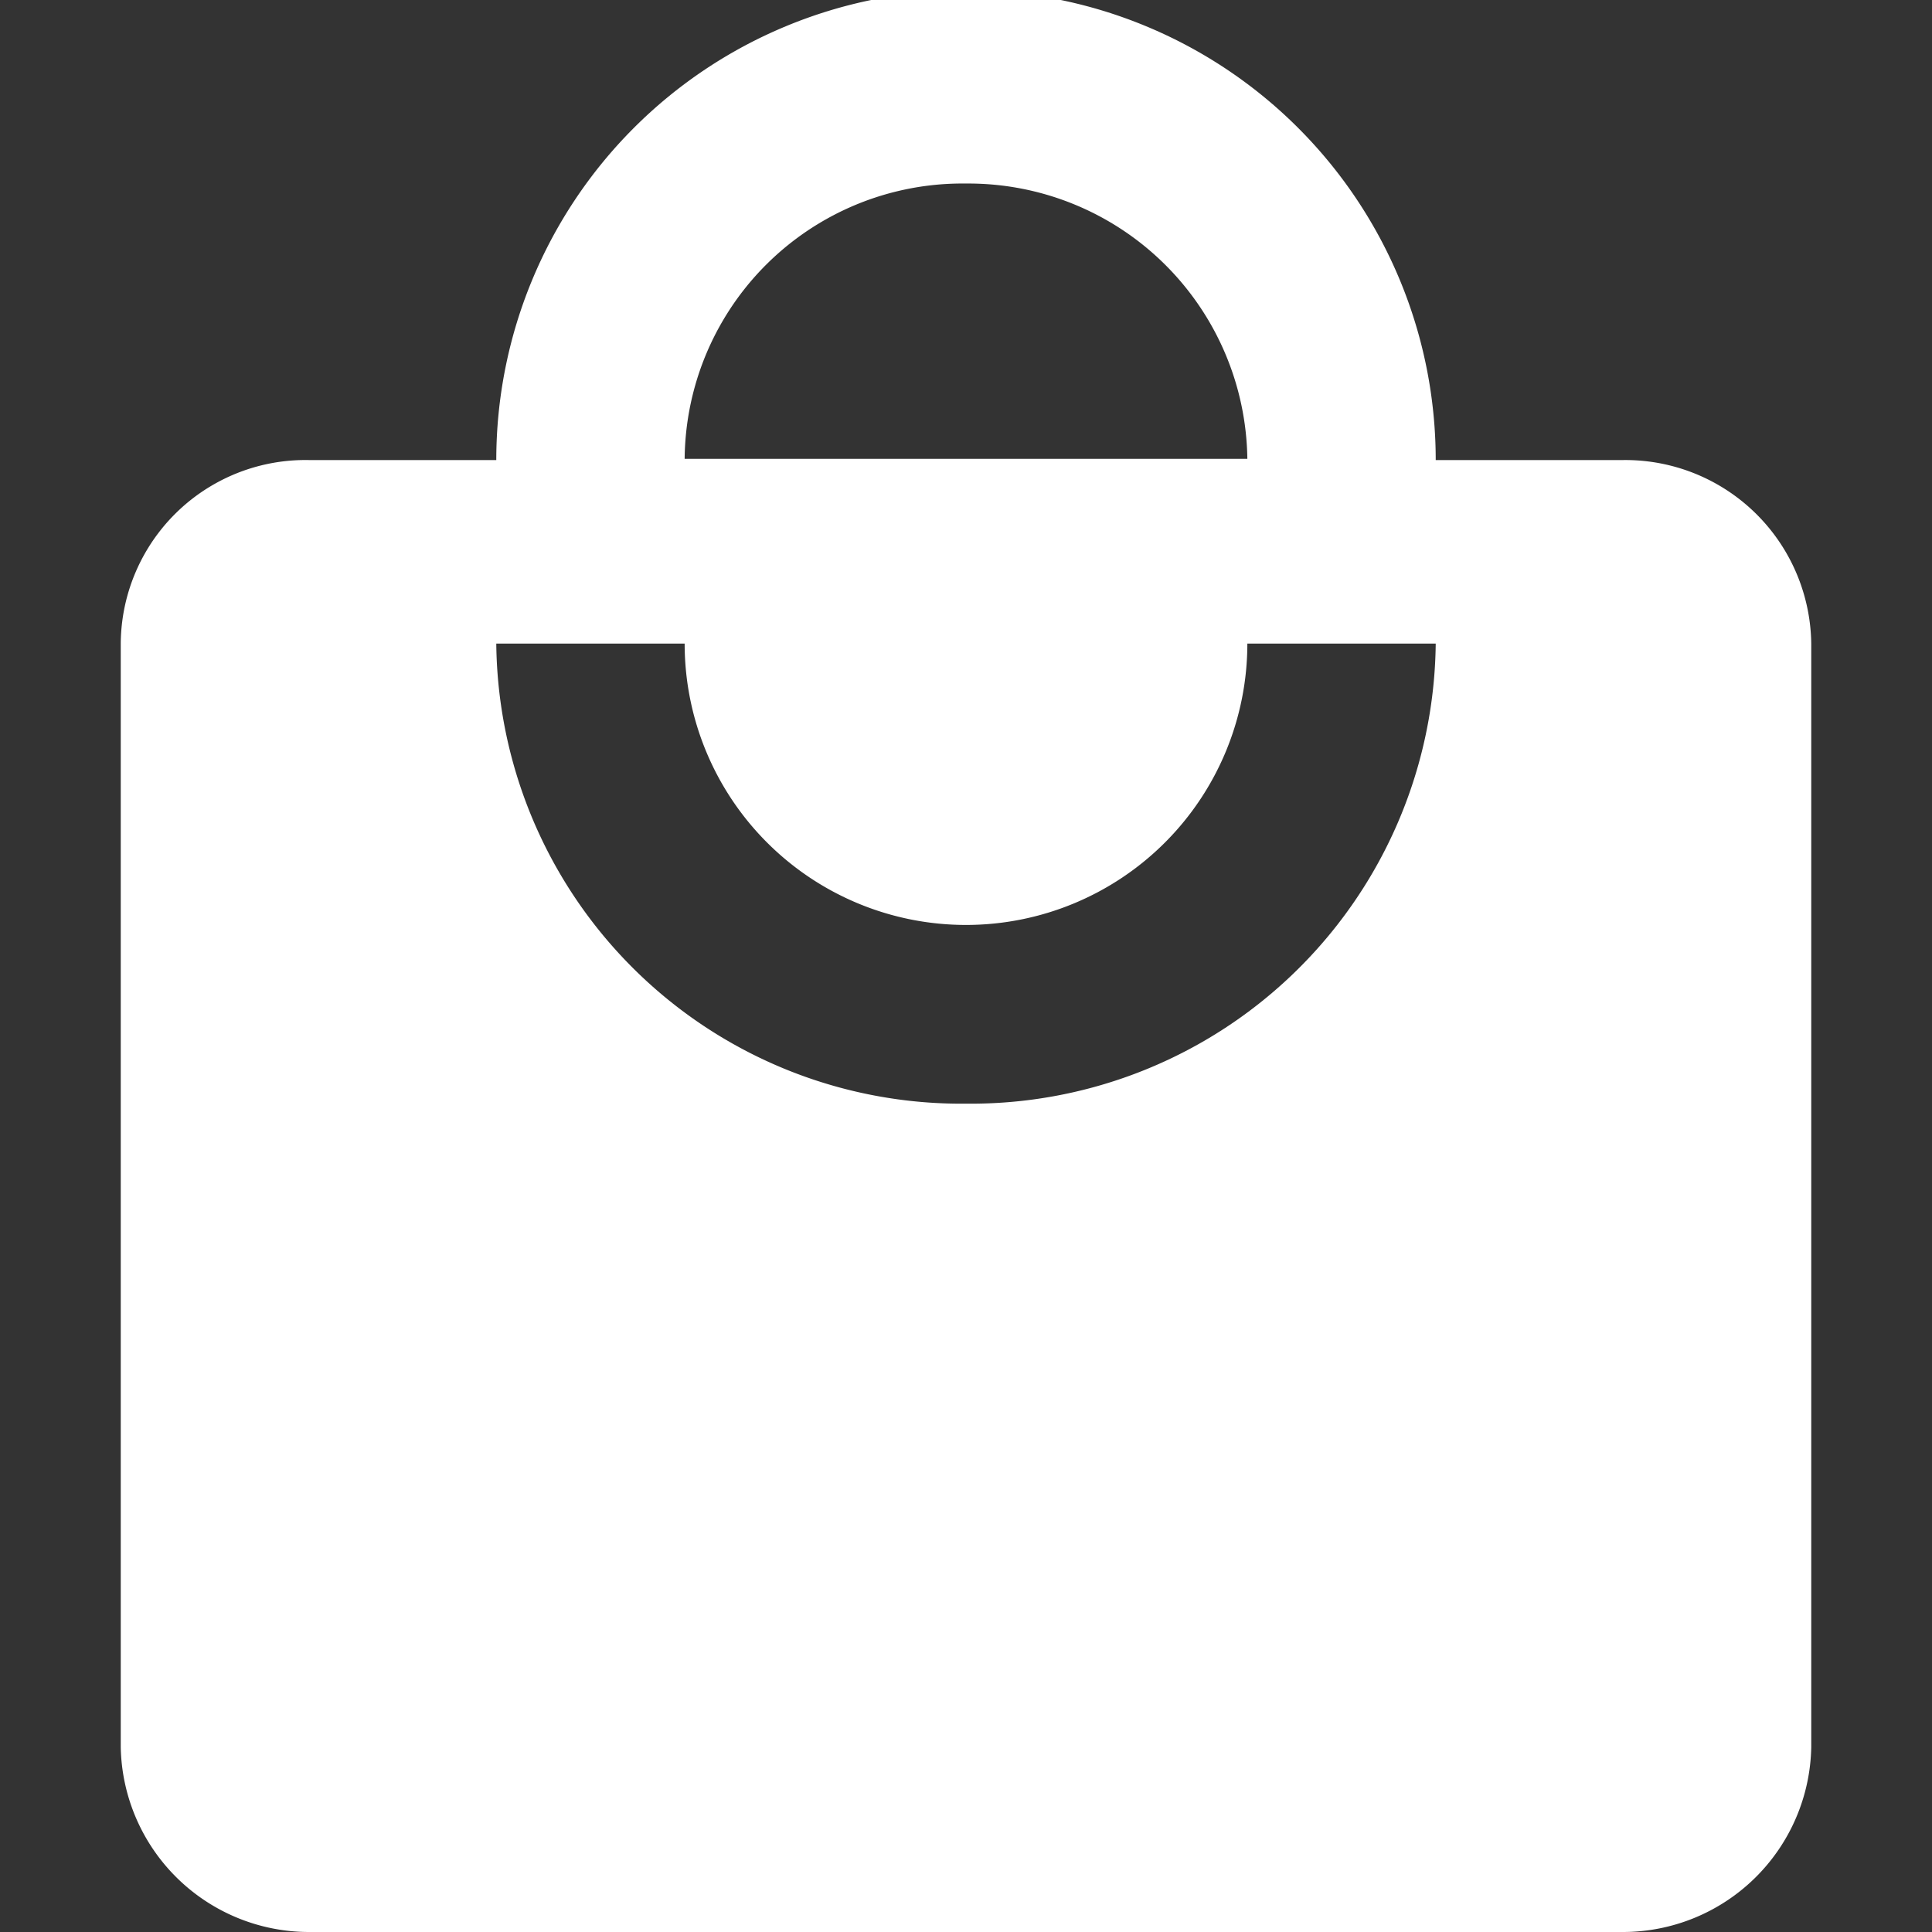 <svg id="Layer_1" data-name="Layer 1" xmlns="http://www.w3.org/2000/svg" viewBox="0 0 16 16">
    <rect x="0" y="0" width="16" height="16" fill="#333333" stroke="none"/>
    <defs>
        <style>.cls-1{fill:none;}.cls-2{fill:#fff;}</style>
    </defs>
    <title>HP – White</title>
    <rect class="cls-1" x="5" y="-1" width="16" height="16"/>
    <path id="ic_local_mall_24px" data-name="ic local mall 24px" class="cls-2" d="M13.44,3.81H11.89a3.89,3.89,0,0,0-7.78,0H2.56A1.53,1.53,0,0,0,1,5.33v9.14A1.56,1.56,0,0,0,2.56,16H13.44A1.56,1.56,0,0,0,15,14.47V5.33A1.54,1.54,0,0,0,13.44,3.81ZM8,1.52A2.31,2.31,0,0,1,10.33,3.8H5.67A2.3,2.3,0,0,1,8,1.52ZM8,9.14A3.85,3.85,0,0,1,4.11,5.33H5.67a2.33,2.33,0,0,0,4.66,0h1.56A3.85,3.85,0,0,1,8,9.14Z"/>
</svg>
